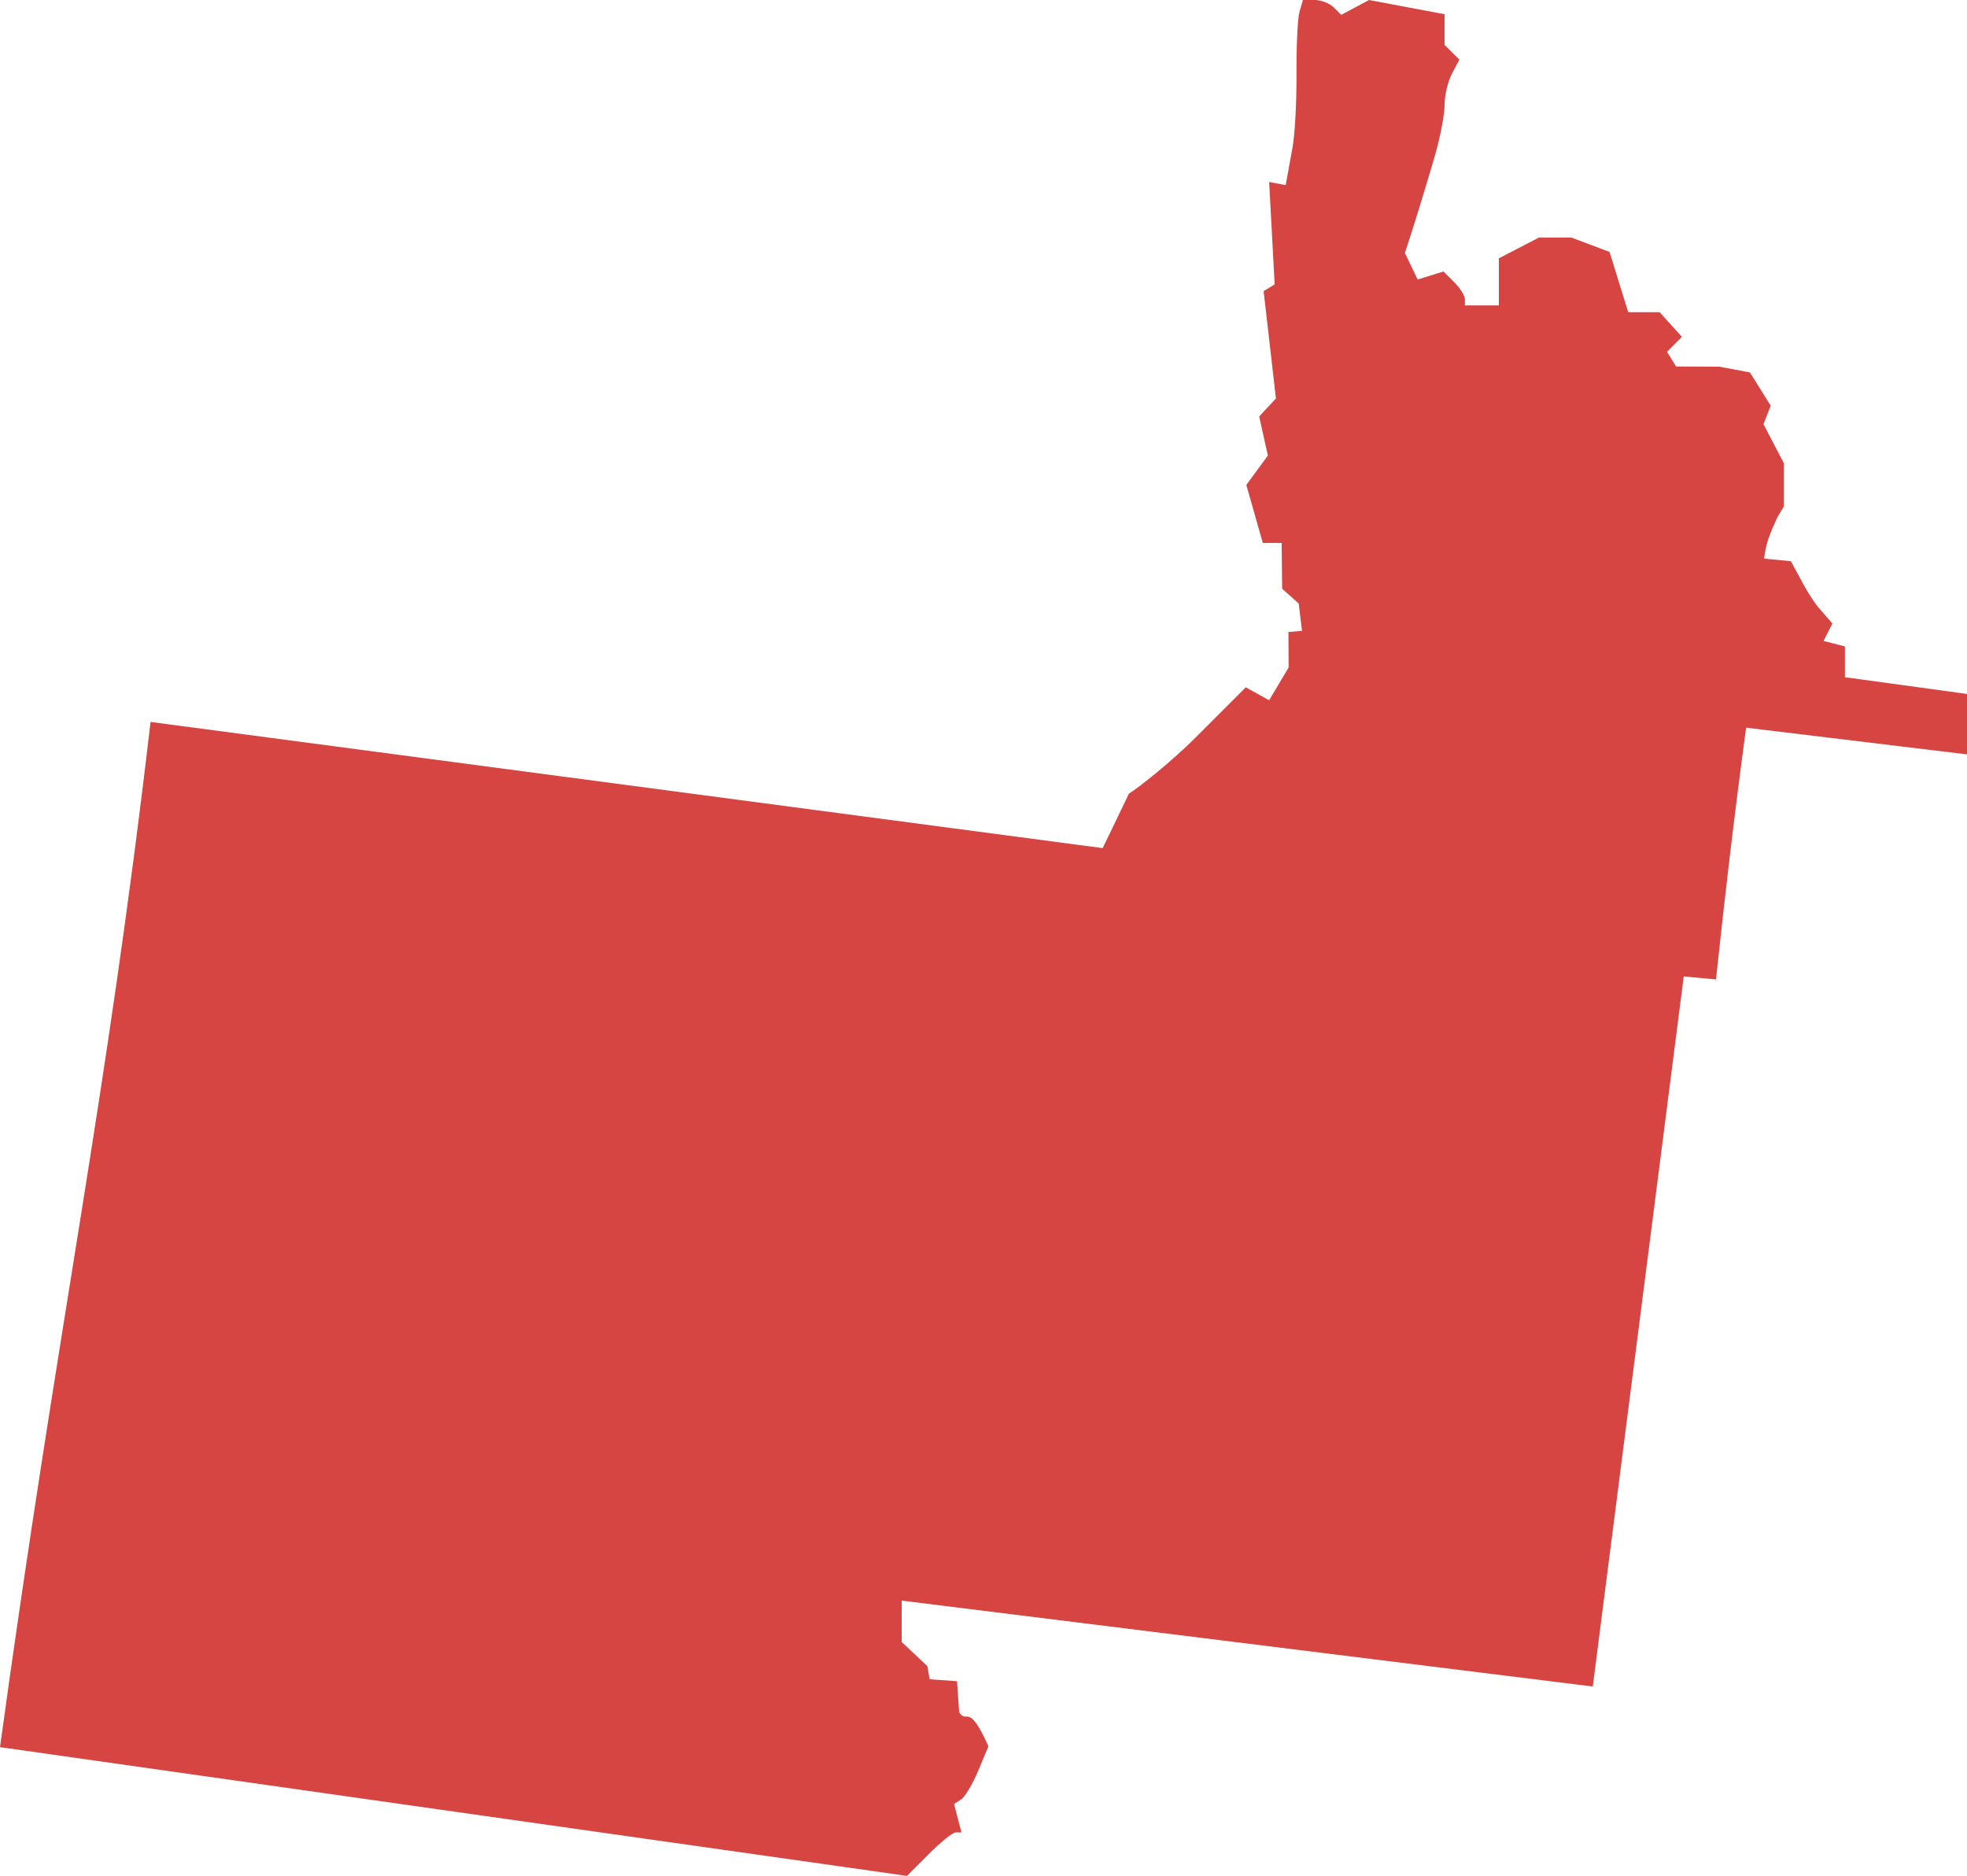 <?xml version="1.0" encoding="UTF-8" standalone="no"?>
<svg
   xmlns:dc="http://purl.org/dc/elements/1.1/"
   xmlns:cc="http://creativecommons.org/ns#"
   xmlns:rdf="http://www.w3.org/1999/02/22-rdf-syntax-ns#"
   xmlns:svg="http://www.w3.org/2000/svg"
   xmlns="http://www.w3.org/2000/svg"
   xmlns:sodipodi="http://sodipodi.sourceforge.net/DTD/sodipodi-0.dtd"
   xmlns:inkscape="http://www.inkscape.org/namespaces/inkscape"
   version="1.0"
   width="164.396"
   height="156.758"
   id="svg2"
   sodipodi:docname="UT_3.svg"
   inkscape:version="0.92.2 5c3e80d, 2017-08-06">
  <defs
     id="defs22" />
  <sodipodi:namedview
     pagecolor="#ffffff"
     bordercolor="#666666"
     borderopacity="1"
     objecttolerance="10"
     gridtolerance="10"
     guidetolerance="10"
     inkscape:pageopacity="0"
     inkscape:pageshadow="2"
     inkscape:window-width="640"
     inkscape:window-height="480"
     id="namedview20"
     showgrid="false"
     inkscape:zoom="0.12542268"
     inkscape:cx="812.29458"
     inkscape:cy="-22.623109"
     inkscape:window-x="0"
     inkscape:window-y="0"
     inkscape:window-maximized="0"
     inkscape:current-layer="svg2" />
  <path
     d="m 108.889,0 -0.284,0.992 c -0.157,0.546 -0.262,2.907 -0.248,5.246 0.014,2.339 -0.14,5.093 -0.337,6.114 l -0.567,3.119 -1.382,-0.266 0.461,8.56 -0.922,0.567 1.028,8.966 -1.4,1.503 0.727,3.266 -1.802,2.456 1.376,4.846 h 1.577 l 0.041,3.826 1.386,1.241 0.274,2.283 -1.134,0.093 0.014,2.967 -1.627,2.739 -1.95,-1.081 -4.183,4.183 c -1.992,1.985 -4.686,4.144 -5.583,4.697 L 92.158,70.873 12.583,60.328 C 8.817,92.592 4.89,110.324 0,146 l 75.8,10.758 1.808,-1.808 c 0.996,-0.996 2.01,-1.825 2.269,-1.825 h 0.479 l -0.62,-2.375 0.585,-0.372 c 0.322,-0.202 0.967,-1.286 1.436,-2.41 l 0.851,-2.038 c -1.691,-3.795 -1.785,-1.797 -2.446,-2.853 l -0.177,-2.588 -2.286,-0.159 -0.195,-1.099 -2.144,-2.02 v -3.456 l 57.759,7.178 7.603,-59.336 2.694,0.248 c 0.759,-7.112 1.456,-13.104 2.517,-21.037 l 18.467,2.233 v -5.051 l -10.208,-1.4 v -2.57 l -1.79,-0.461 0.744,-1.453 -1.17,-1.347 c -0.434,-0.526 -1.065,-1.528 -1.489,-2.375 l -0.815,-1.489 -2.233,-0.213 c 0.165,-1.363 0.47,-2.036 1.117,-3.474 l 0.532,-0.886 v -3.615 l -1.701,-3.261 0.603,-1.542 -1.737,-2.782 -2.552,-0.479 -3.615,-0.018 -0.762,-1.223 1.241,-1.258 -1.861,-2.056 h -2.623 l -1.56,-5.033 -3.19,-1.205 h -2.712 l -3.35,1.737 v 3.934 h -2.836 v -0.514 c 0,-0.29 -0.396,-0.928 -0.886,-1.418 l -0.904,-0.904 -2.162,0.673 -1.063,-2.215 c 0.863,-2.626 1.662,-5.272 2.446,-7.922 0.475,-1.618 0.868,-3.611 0.868,-4.431 0,-0.82 0.28,-2.004 0.62,-2.641 l 0.62,-1.17 -1.241,-1.223 V 1.187 L 114.418,9.9999995e-6 112.097,1.241 111.476,0.62 C 111.136,0.279 110.422,9.9999995e-6 109.881,9.9999995e-6 Z"
     style="fill:#D64541;fill-opacity:1"
     id="UT_3"
     inkscape:connector-curvature="0" />
</svg>
